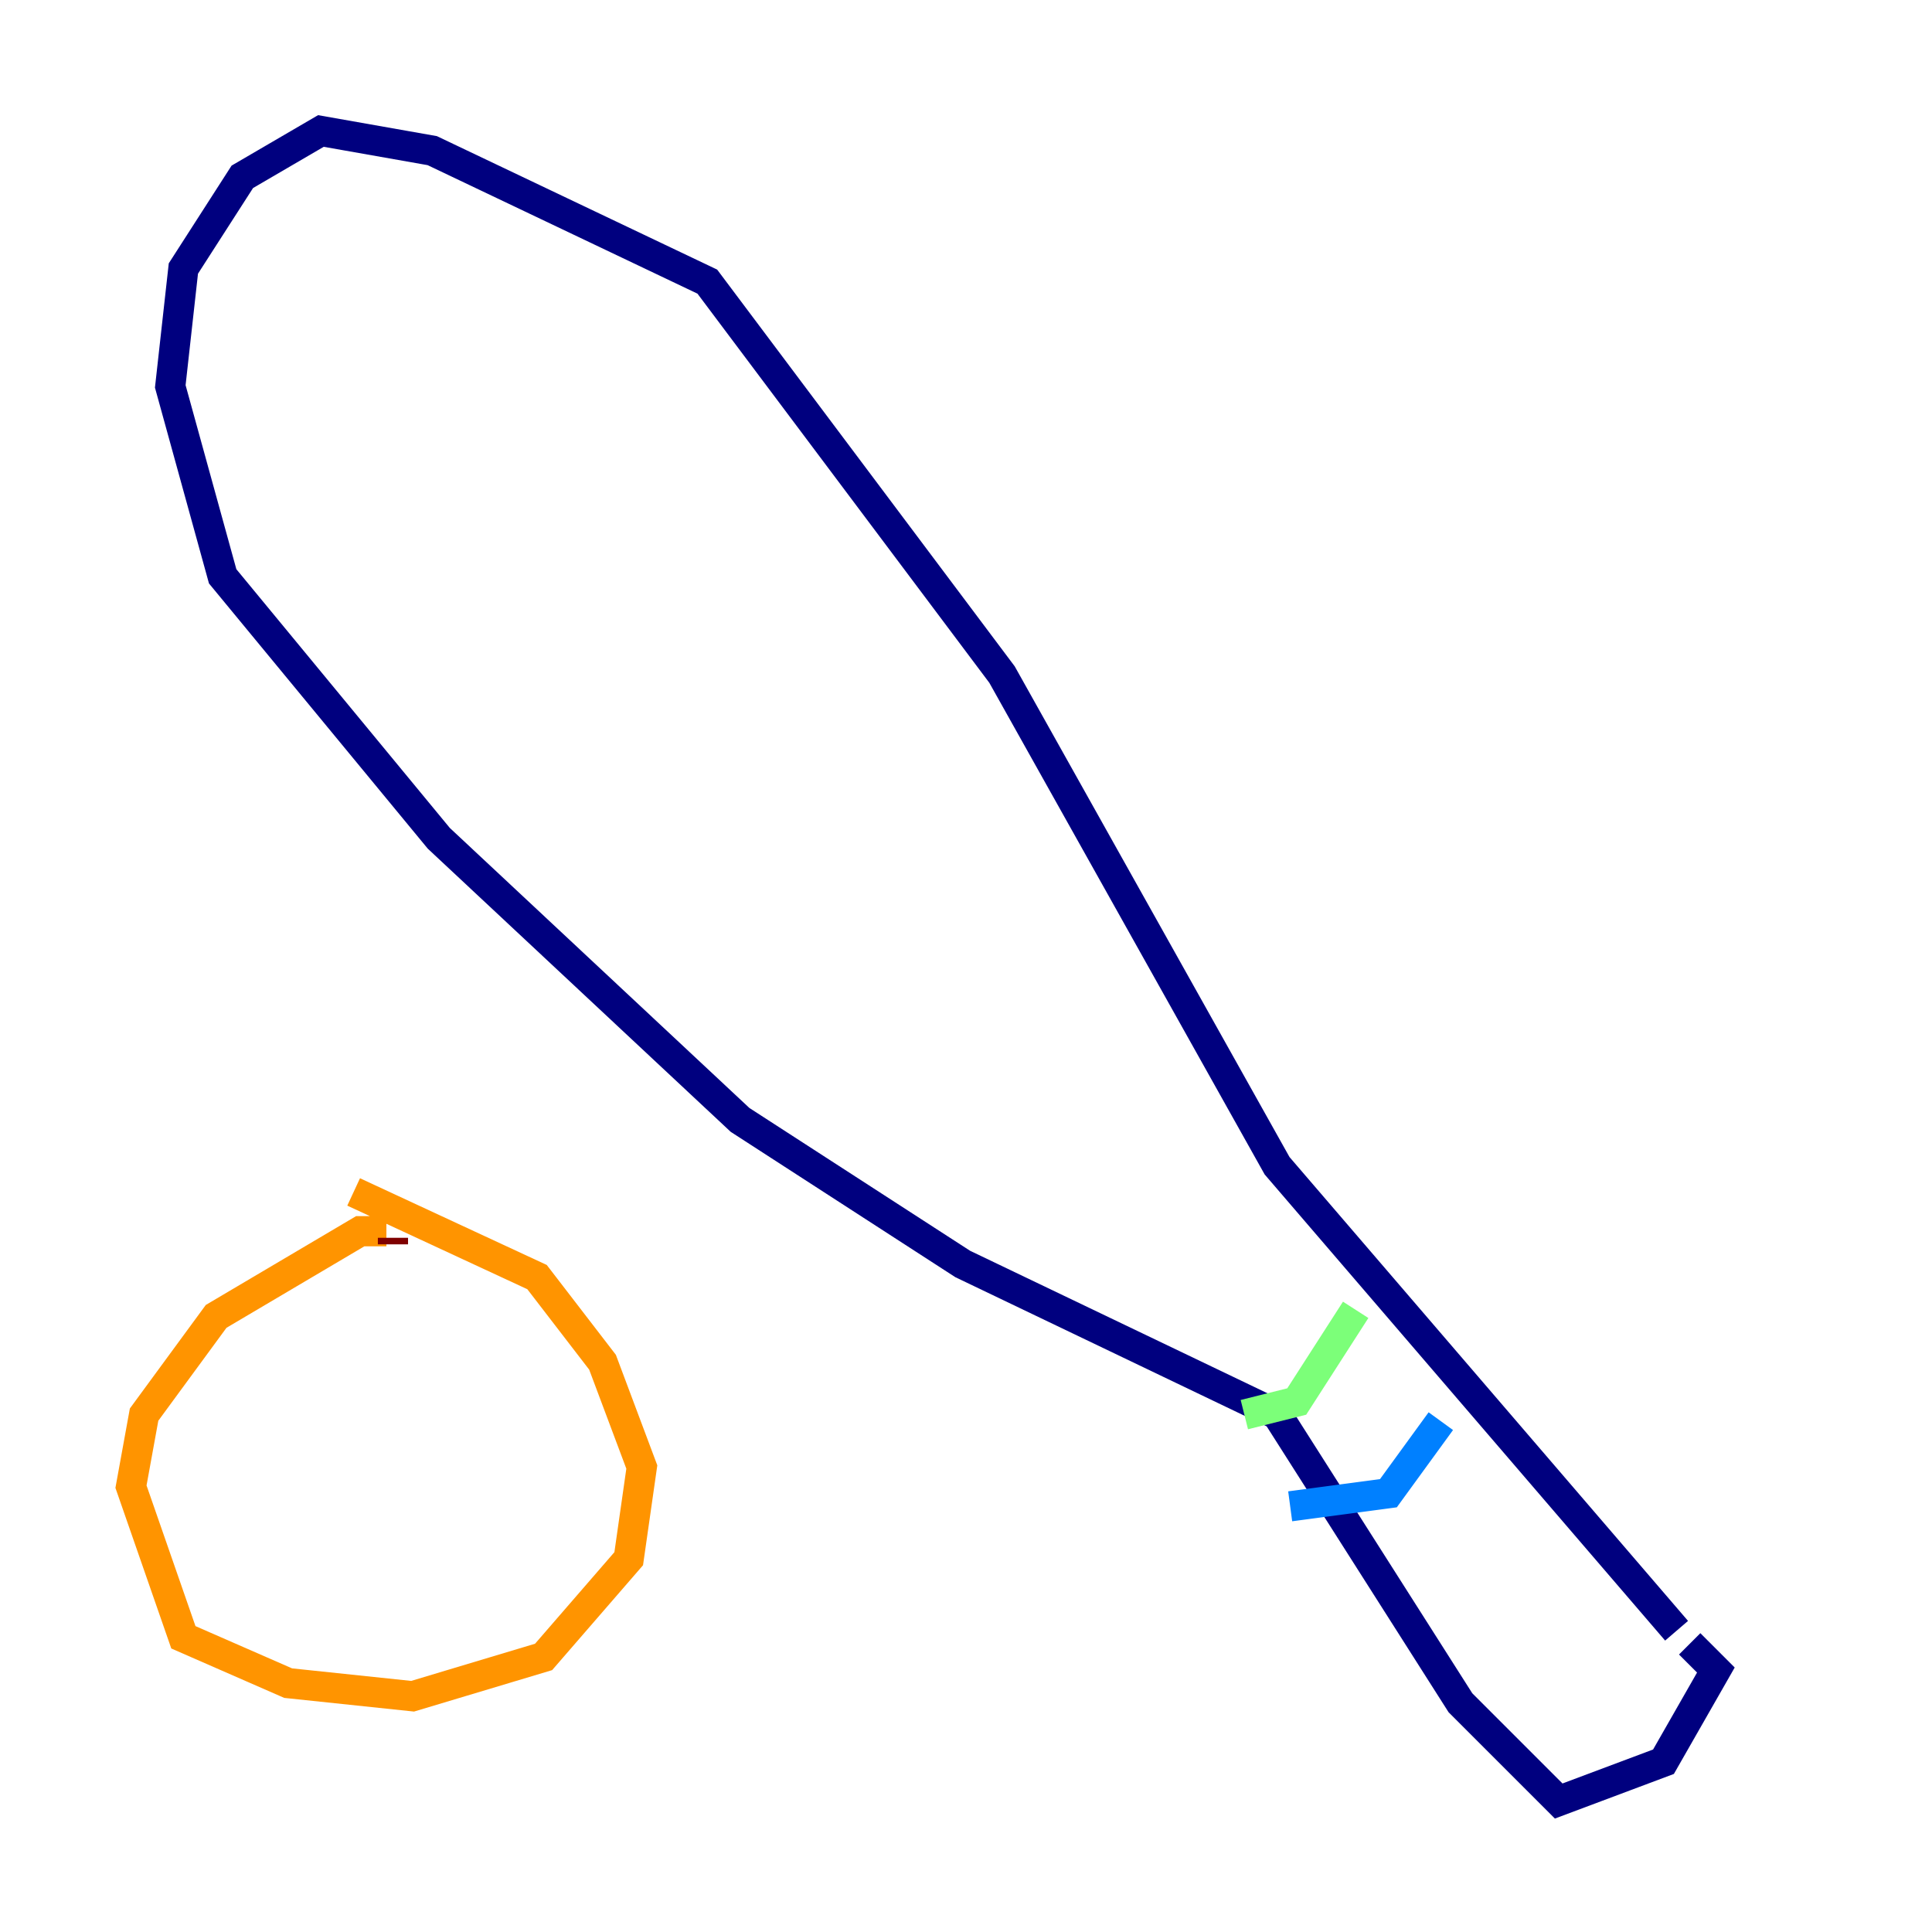 <?xml version="1.0" encoding="utf-8" ?>
<svg baseProfile="tiny" height="128" version="1.2" viewBox="0,0,128,128" width="128" xmlns="http://www.w3.org/2000/svg" xmlns:ev="http://www.w3.org/2001/xml-events" xmlns:xlink="http://www.w3.org/1999/xlink"><defs /><polyline fill="none" points="111.078,108.041 84.61,77.234 66.386,44.691 46.861,18.658 28.637,9.98 21.261,8.678 16.054,11.715 12.149,17.79 11.281,25.6 14.752,38.183 29.071,55.539 49.031,74.197 63.783,83.742 84.61,93.722 96.759,112.814 103.268,119.322 110.21,116.719 113.681,110.644 111.946,108.909" stroke="#00007f" stroke-width="2" /><polyline fill="none" points="95.458,94.156 91.986,98.929 85.478,99.797" stroke="#0080ff" stroke-width="2" /><polyline fill="none" points="89.817,86.78 85.912,92.854 82.441,93.722" stroke="#7cff79" stroke-width="2" /><polyline fill="none" points="23.43,78.969 35.58,84.61 39.919,90.251 42.522,97.193 41.654,103.268 36.014,109.776 27.336,112.38 19.091,111.512 12.149,108.475 8.678,98.495 9.546,93.722 14.319,87.214 23.864,81.573 25.6,81.573" stroke="#ff9400" stroke-width="2" /><polyline fill="none" points="26.034,82.007 26.034,82.441" stroke="#7f0000" stroke-width="2" /></svg>